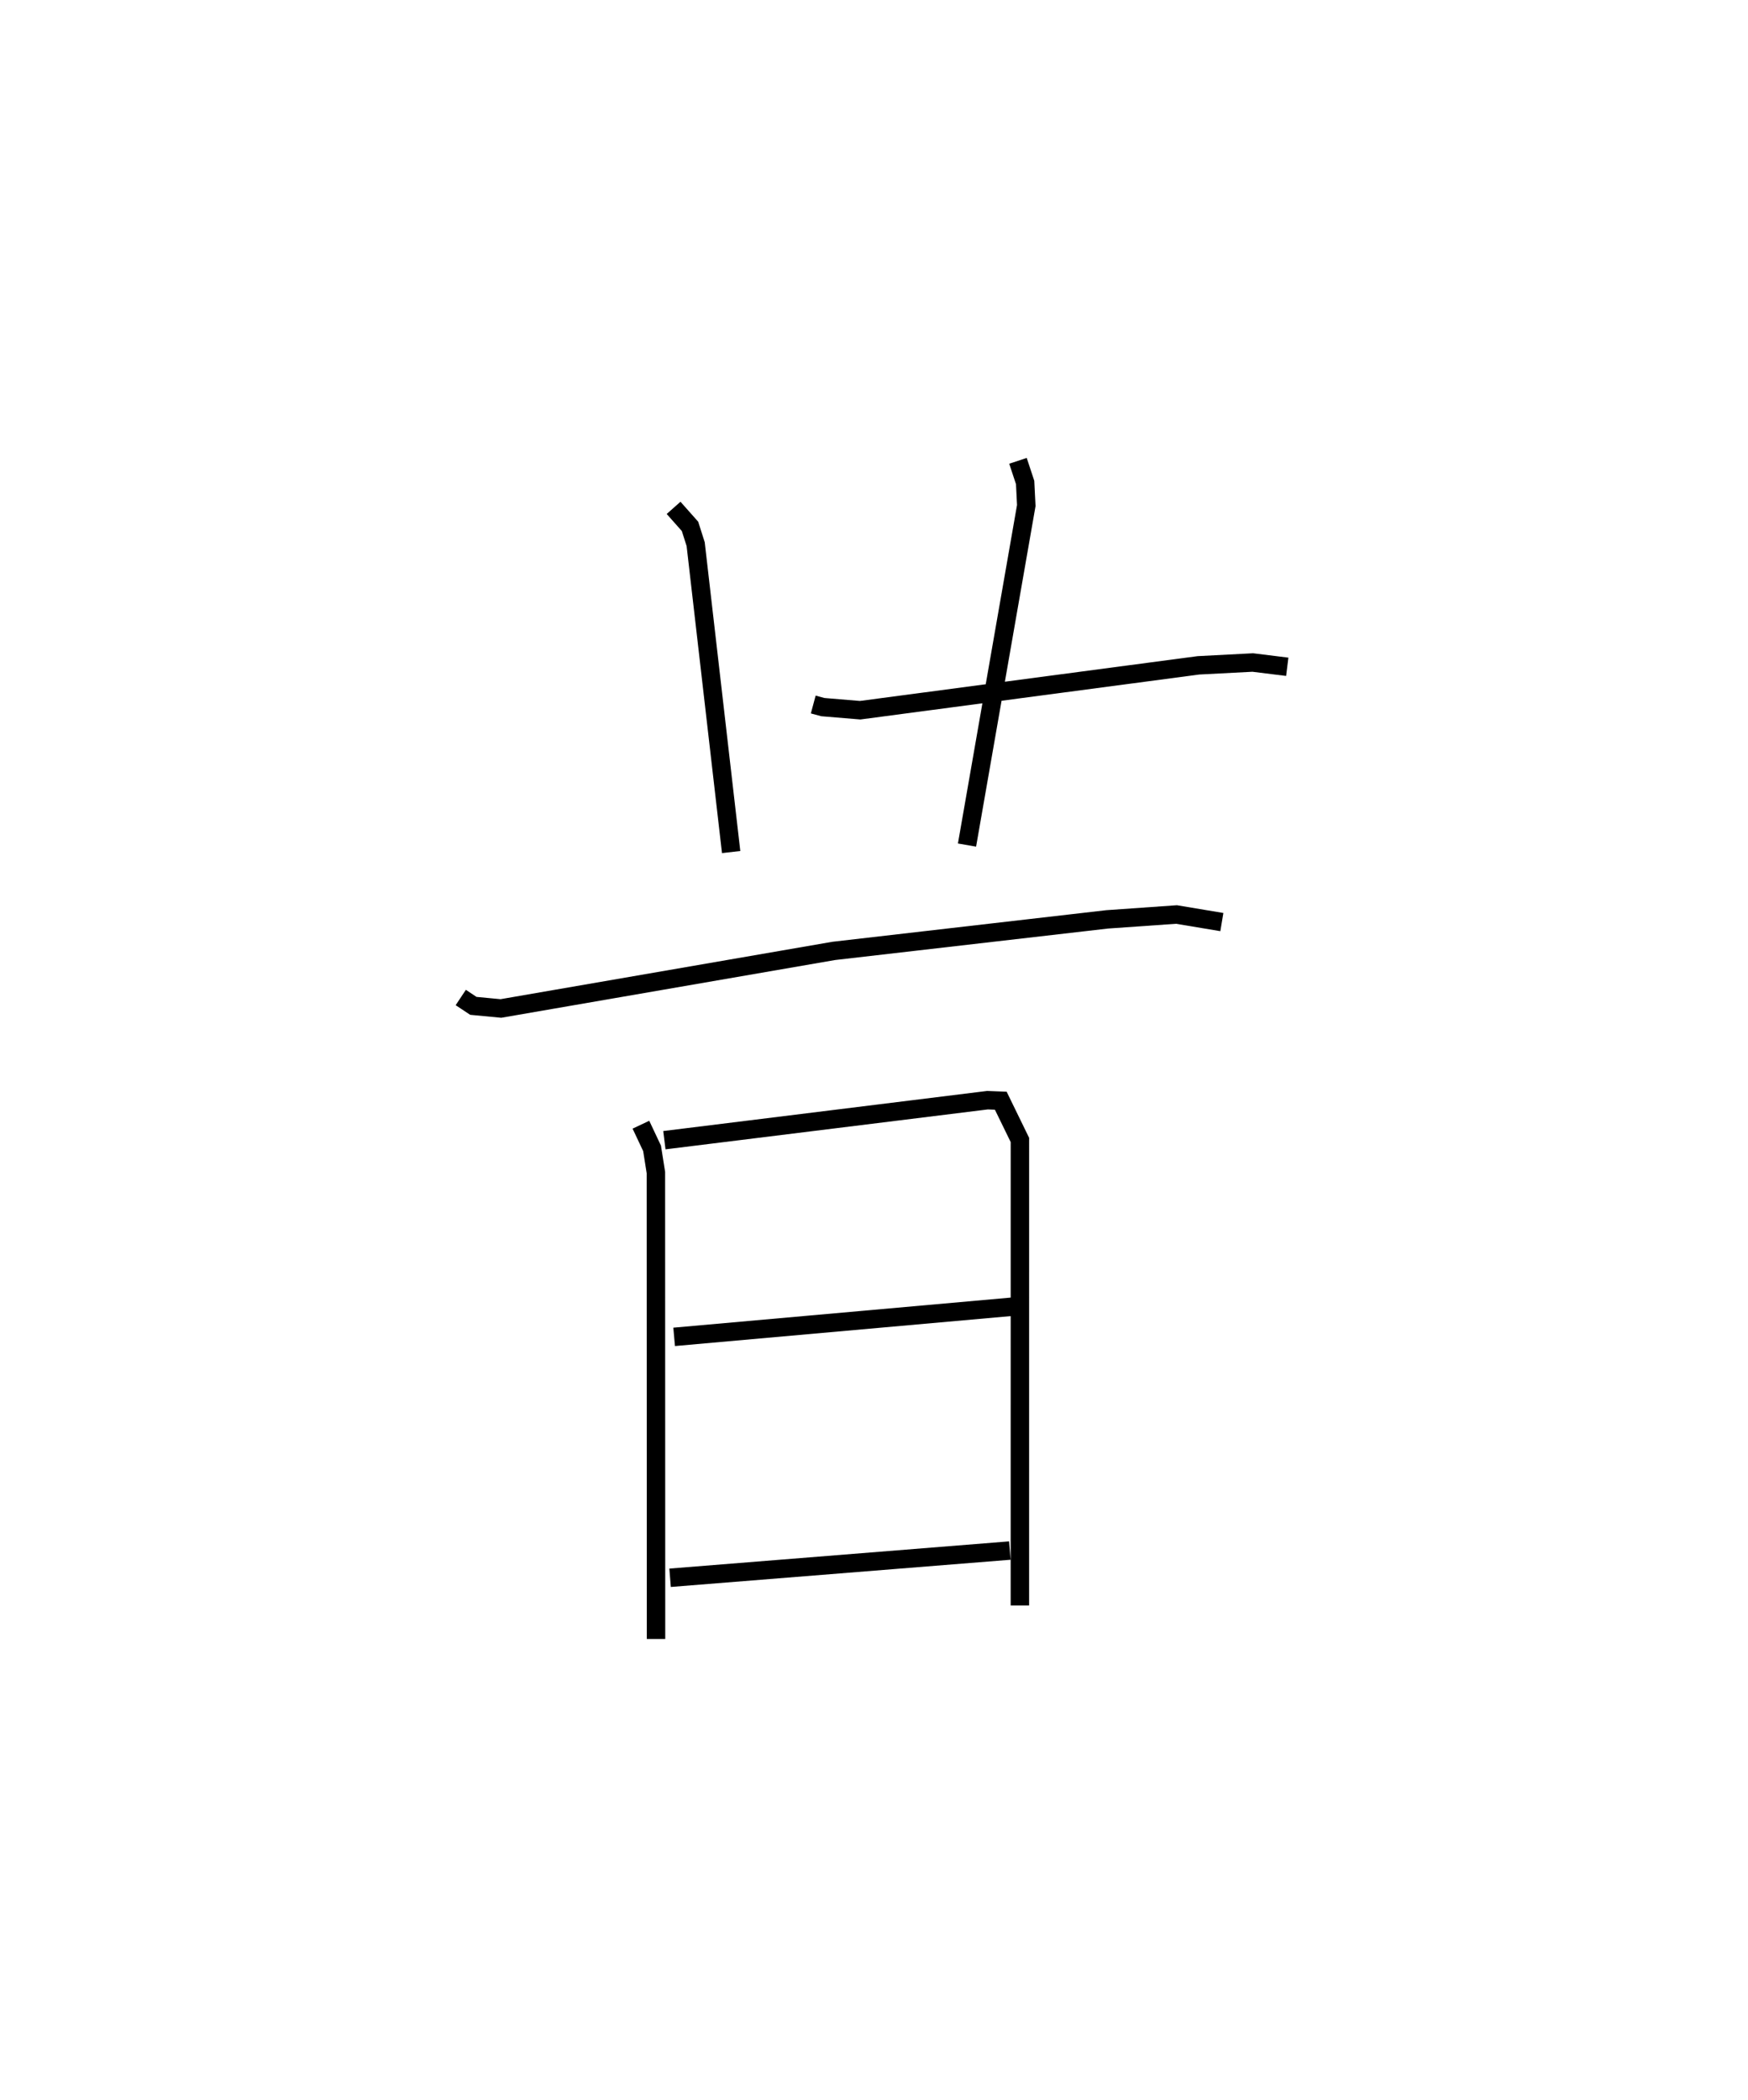 <?xml version="1.0" encoding="utf-8" ?>
<svg baseProfile="full" height="113.918" version="1.1" width="94.847" xmlns="http://www.w3.org/2000/svg" xmlns:ev="http://www.w3.org/2001/xml-events" xmlns:xlink="http://www.w3.org/1999/xlink"><defs /><rect fill="white" height="113.918" width="94.847" x="0" y="0" /><path d="M31.11,25.008 m0.0,0.0 m13.017,13.214 l0.525,0.141 2.019,0.168 l18.359,-2.435 2.945,-0.153 l1.872,0.232 m-33.298,-8.622 l0.891,1.004 0.307,0.965 l1.925,16.704 m15.563,-21.225 l0.389,1.175 0.062,1.252 l-3.216,18.419 m-27.469,8.27 l0.683,0.453 1.495,0.142 l18.059,-3.123 14.836,-1.711 l3.762,-0.264 2.462,0.411 m-31.522,10.993 l0.605,1.283 0.208,1.314 l0.007,25.304 m0.453,-27.061 l17.531,-2.17 0.722,0.028 l1.038,2.129 -0.001,25.256 m-18.76,-14.573 l18.347,-1.636 m-18.567,14.706 l18.435,-1.477 " fill="none" stroke="black" stroke-width="1" /></svg>